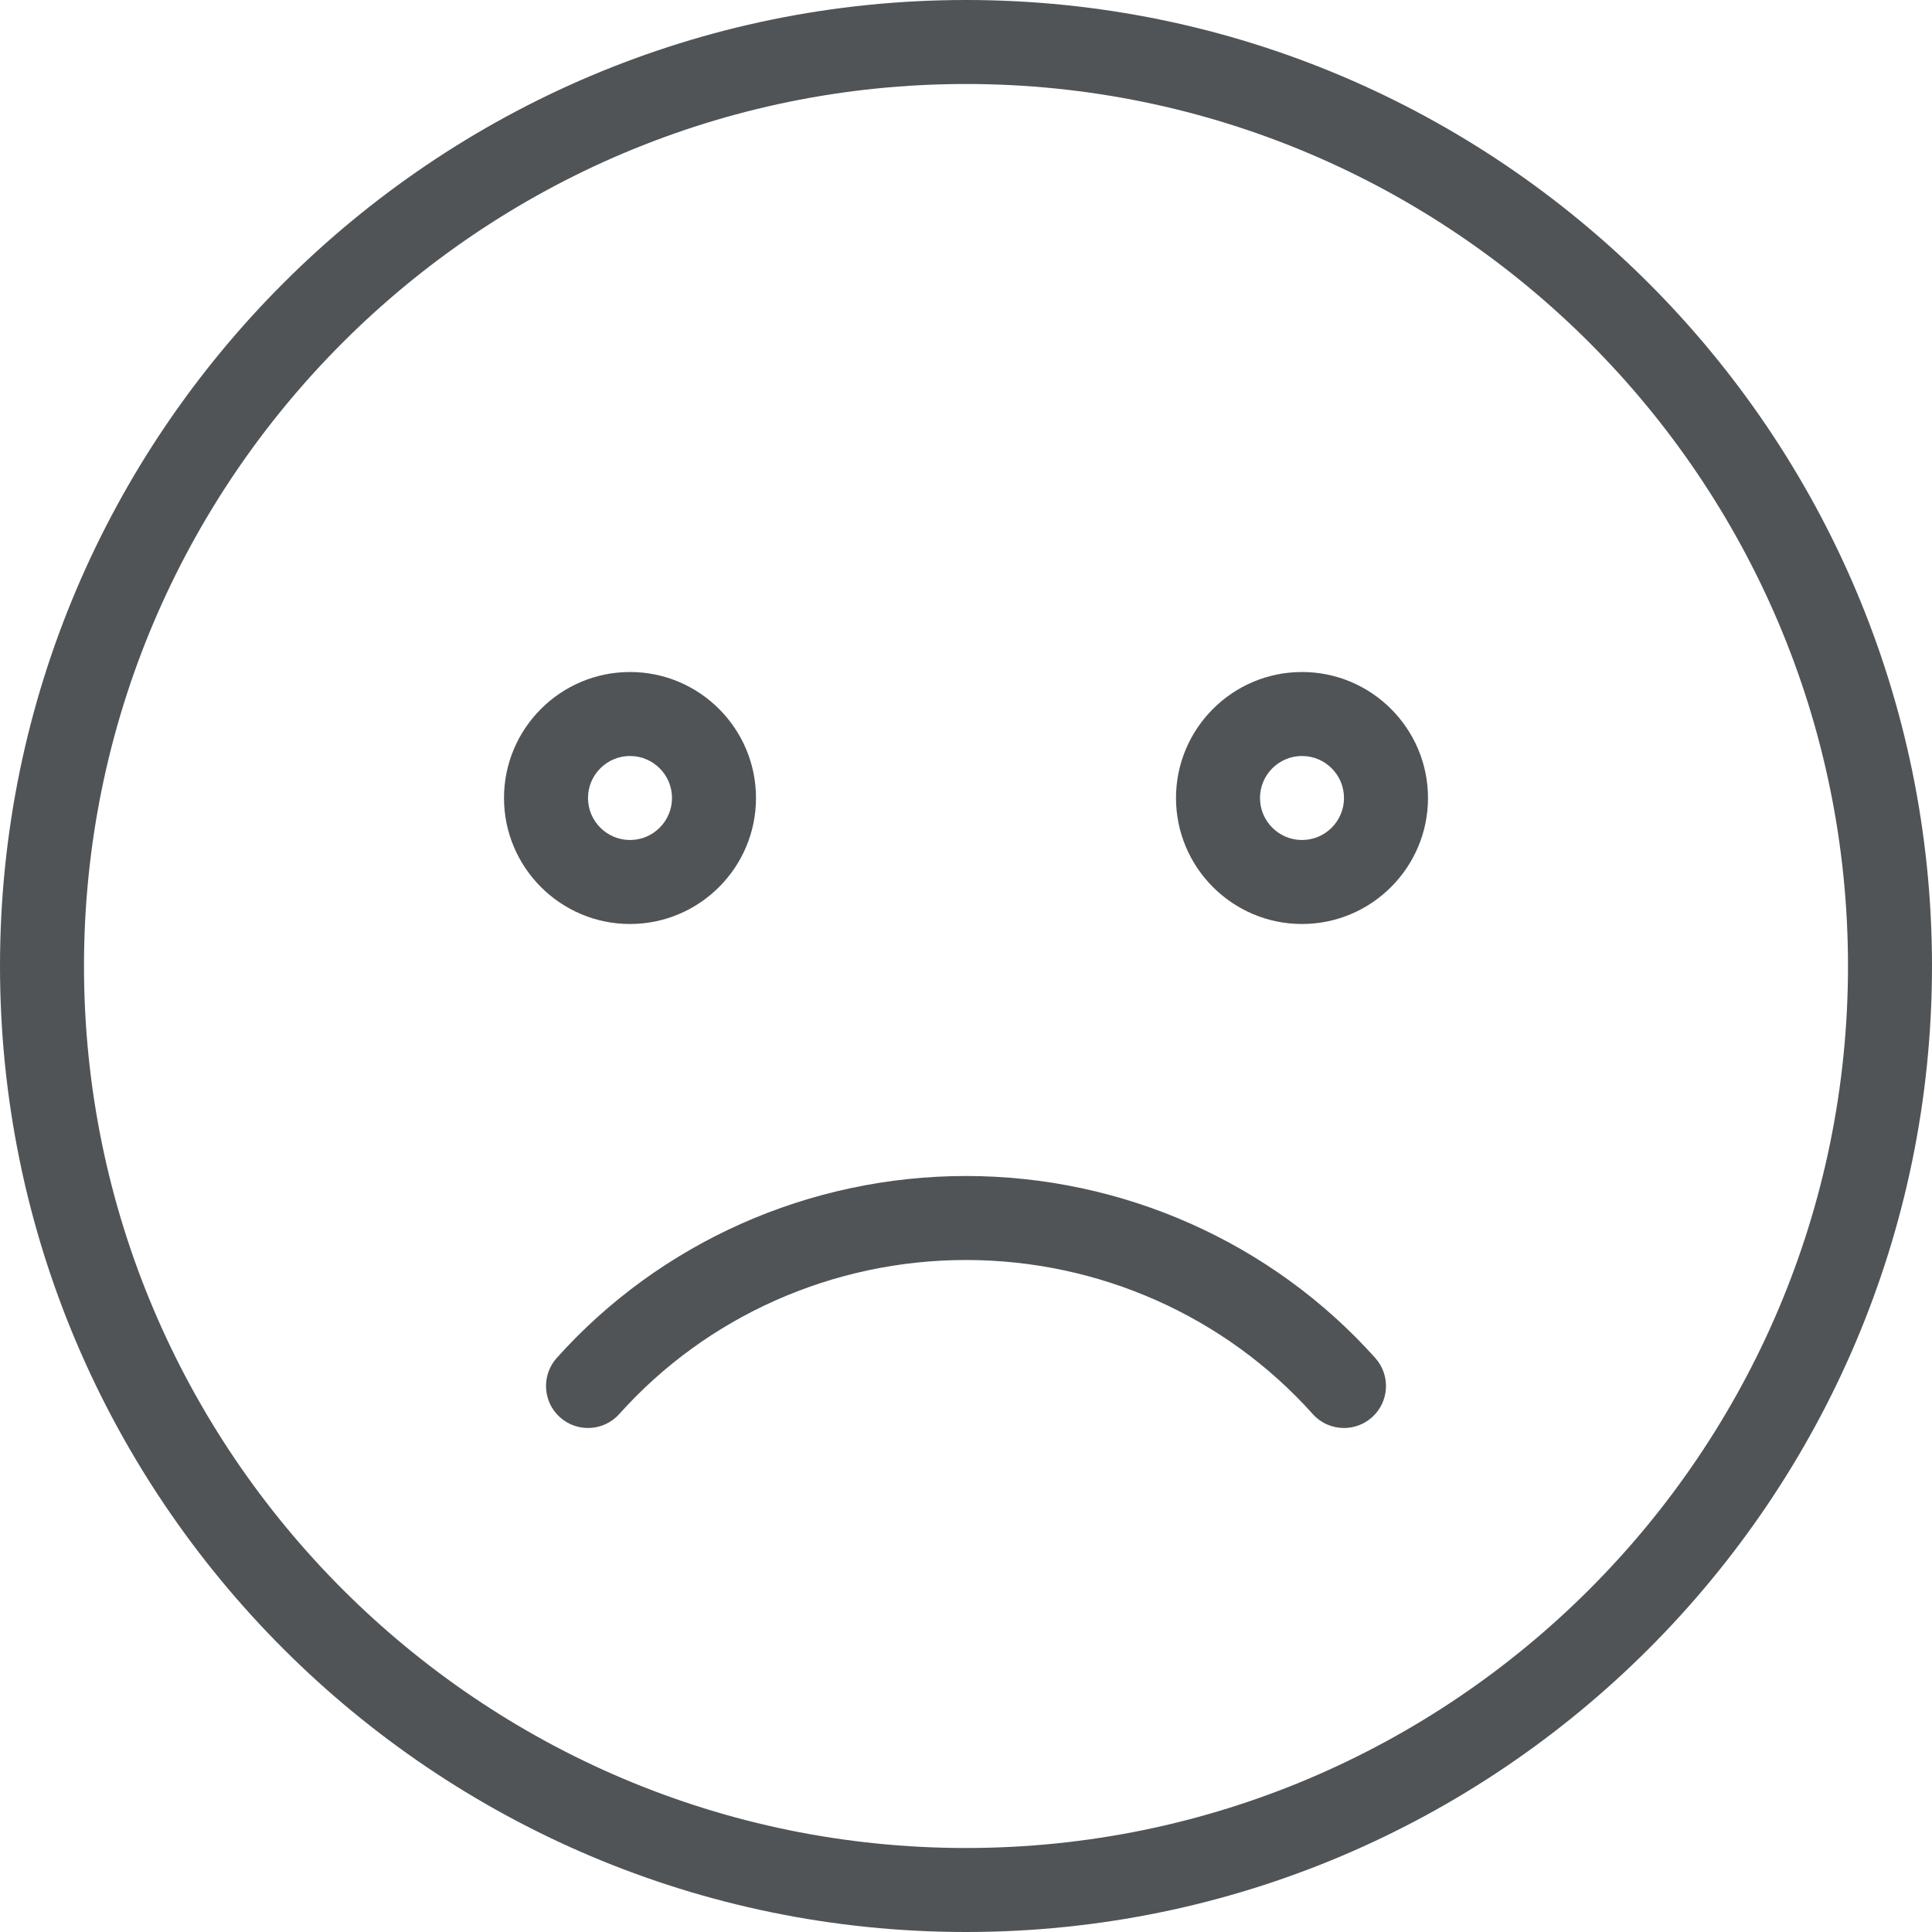 <?xml version="1.0"?>
<svg xmlns="http://www.w3.org/2000/svg" xmlns:xlink="http://www.w3.org/1999/xlink" version="1.1" id="Capa_1" x="0px" y="0px" viewBox="0 0 368 368" style="enable-background:new 0 0 368 368;" xml:space="preserve" width="512px" height="512px" class=""><g><g>
	<g>
		<g>
			<path d="M184,0C82.544,0,0,82.544,0,184s82.544,184,184,184c101.464,0,184-82.544,184-184S285.464,0,184,0z M184,352     c-92.64,0-168-75.36-168-168S91.36,16,184,16c92.632,0,168,75.36,168,168S276.632,352,184,352z" data-original="#000000" class="active-path" data-old_color="#000000" fill="#515456"/>
			<path d="M144,152c0-13.232-10.768-24-24-24s-24,10.768-24,24s10.768,24,24,24S144,165.232,144,152z M112,152c0-4.408,3.592-8,8-8     s8,3.592,8,8s-3.592,8-8,8S112,156.408,112,152z" data-original="#000000" class="active-path" data-old_color="#000000" fill="#515456"/>
			<path d="M248,128c-13.232,0-24,10.768-24,24s10.768,24,24,24s24-10.768,24-24S261.232,128,248,128z M248,160     c-4.416,0-8-3.592-8-8s3.584-8,8-8c4.416,0,8,3.592,8,8S252.416,160,248,160z" data-original="#000000" class="active-path" data-old_color="#000000" fill="#515456"/>
			<path d="M184,224c-29.824,0-58.24,12.632-77.96,34.664c-2.944,3.296-2.664,8.352,0.624,11.296     c3.296,2.952,8.352,2.664,11.296-0.624C134.648,250.688,158.72,240,184,240c25.28,0,49.352,10.688,66.04,29.336     c1.576,1.768,3.768,2.664,5.96,2.664c1.896,0,3.816-0.672,5.336-2.04c3.288-2.944,3.568-8,0.624-11.296     C242.24,236.64,213.832,224,184,224z" data-original="#000000" class="active-path" data-old_color="#000000" fill="#515456"/>
		</g>
	</g>
</g></g> </svg>
